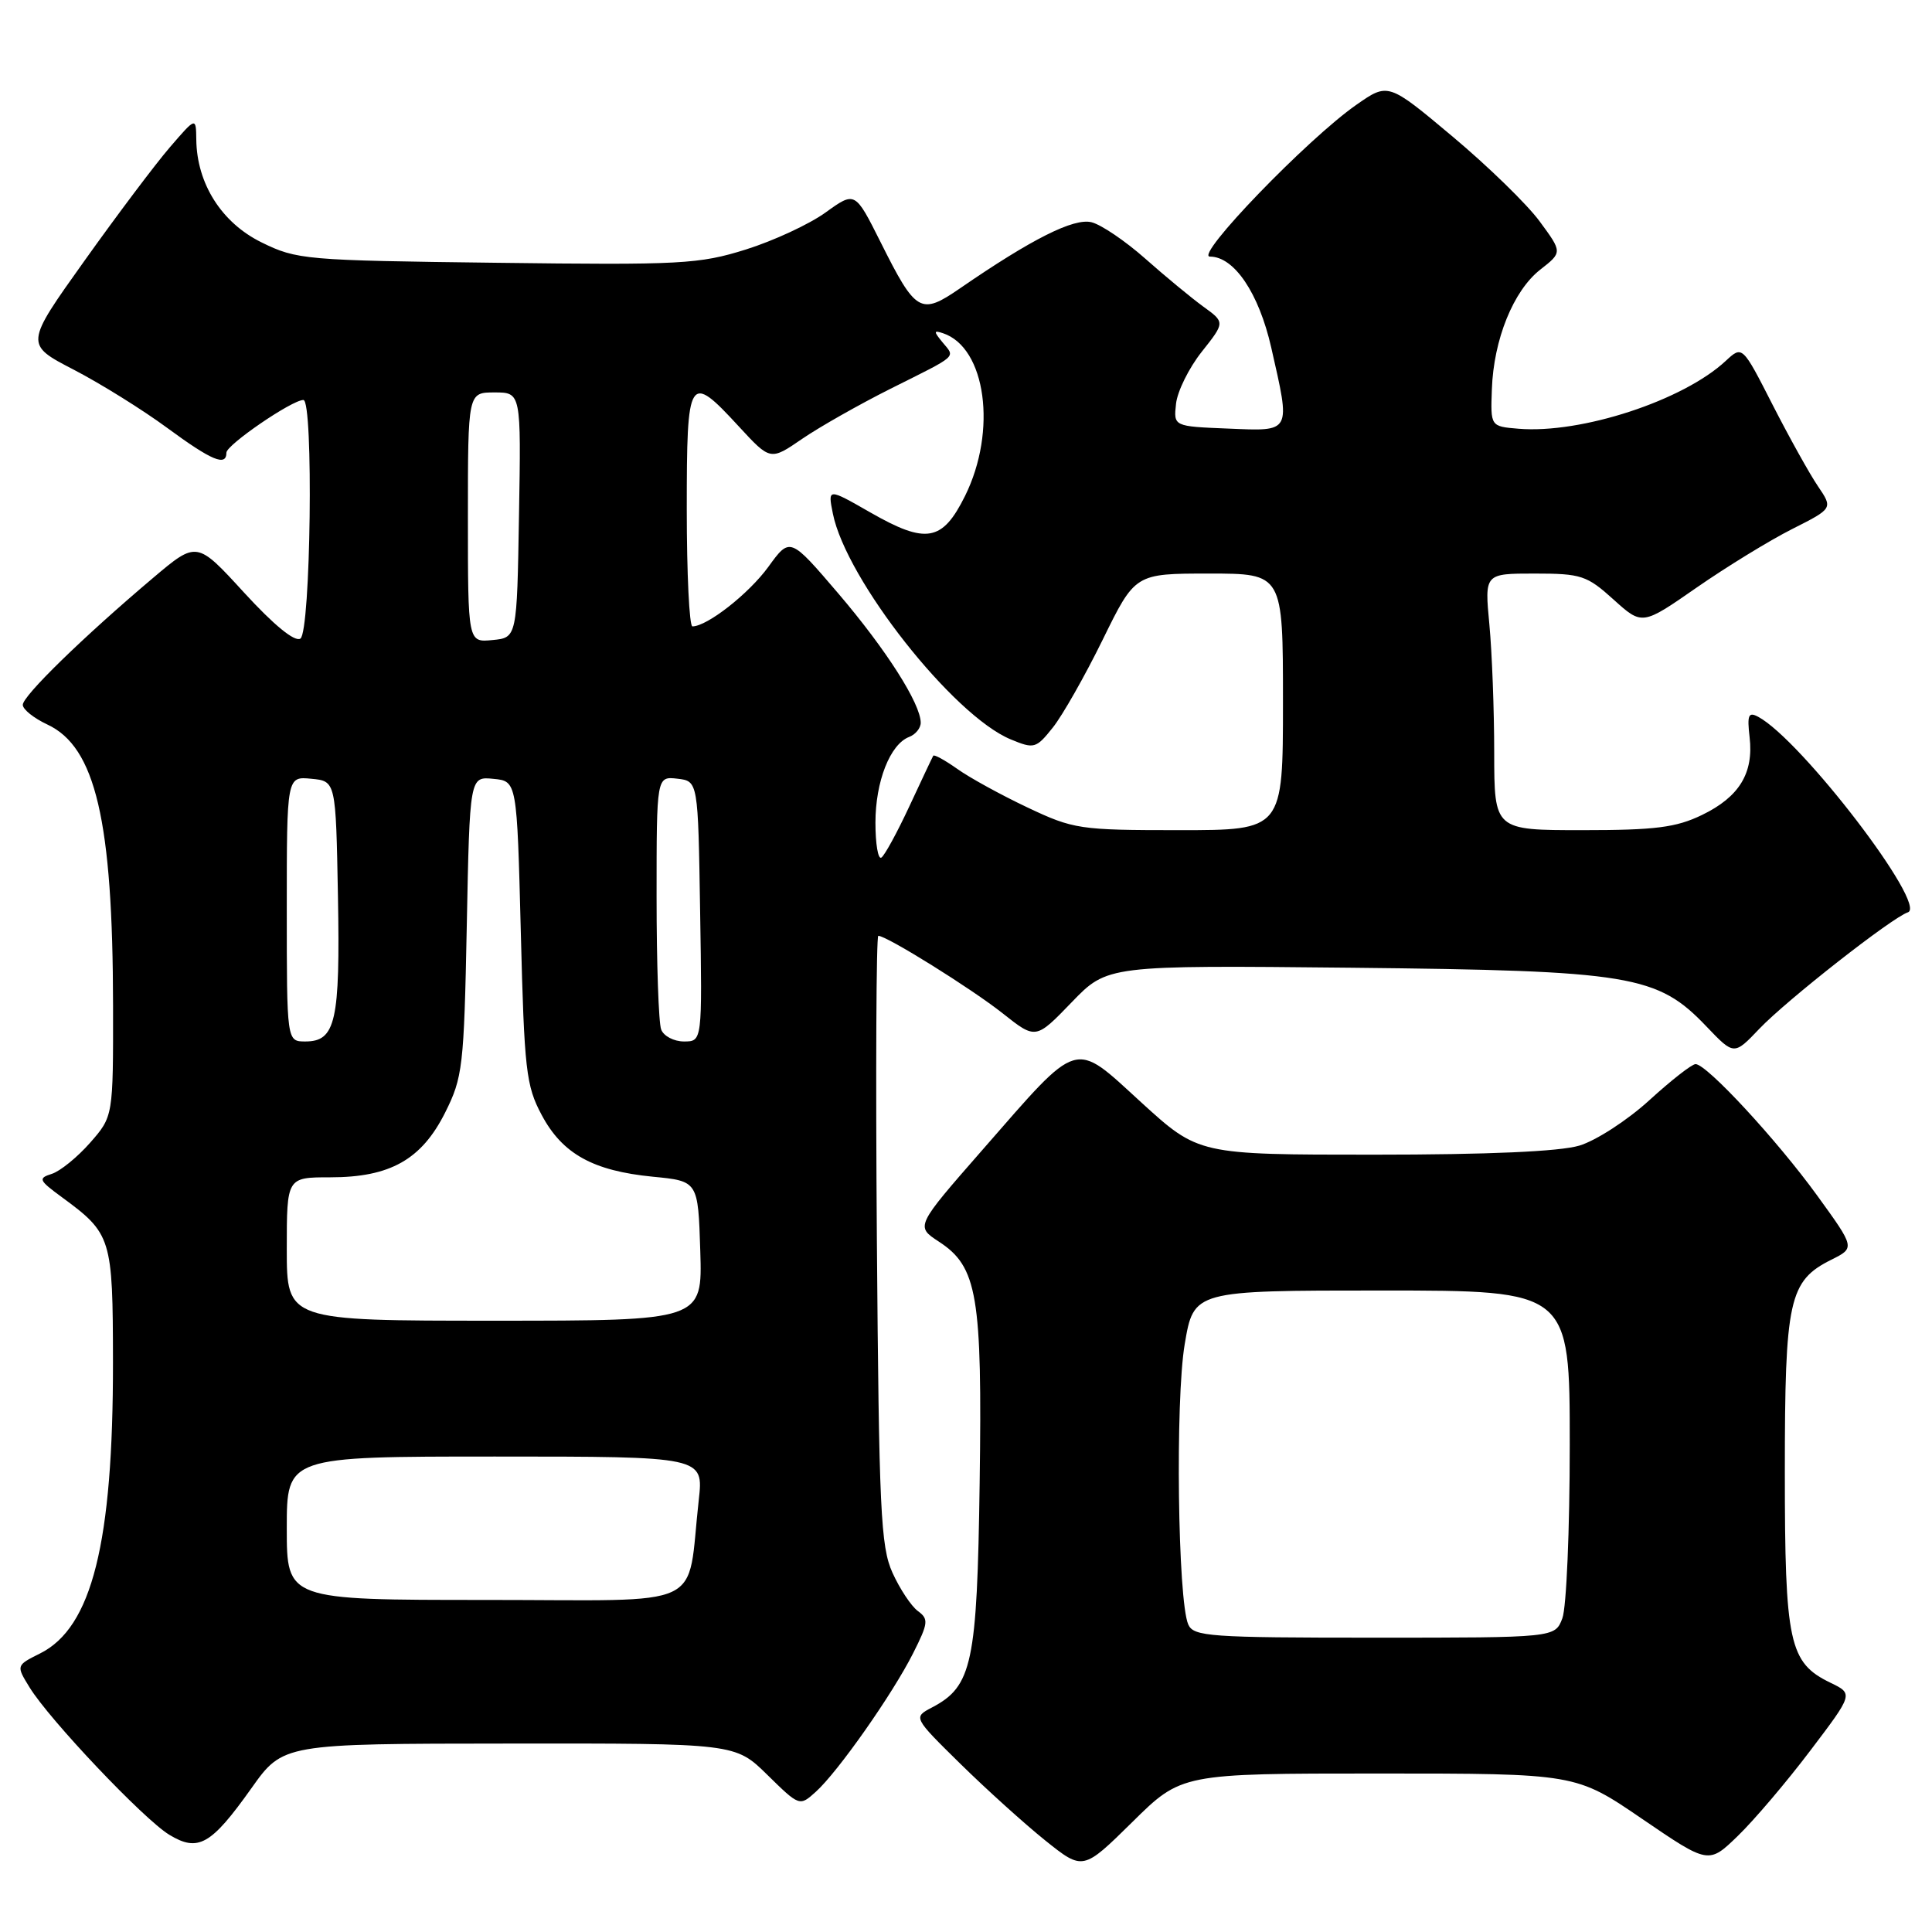 <?xml version="1.0" encoding="UTF-8" standalone="no"?>
<!DOCTYPE svg PUBLIC "-//W3C//DTD SVG 1.1//EN" "http://www.w3.org/Graphics/SVG/1.1/DTD/svg11.dtd" >
<svg xmlns="http://www.w3.org/2000/svg" xmlns:xlink="http://www.w3.org/1999/xlink" version="1.1" viewBox="0 0 256 256">
 <g >
 <path fill="currentColor"
d=" M 182.67 235.00 C 208.79 235.00 208.79 235.00 217.59 241.01 C 226.40 247.02 226.40 247.02 230.28 243.26 C 232.42 241.19 236.74 236.11 239.87 231.97 C 245.58 224.44 245.58 224.44 242.54 222.97 C 237.06 220.32 236.50 217.72 236.50 195.00 C 236.50 172.20 237.04 169.73 242.66 166.92 C 245.81 165.35 245.81 165.35 240.79 158.42 C 235.43 151.03 226.15 141.00 224.67 141.00 C 224.18 141.00 221.42 143.16 218.53 145.80 C 215.64 148.44 211.47 151.14 209.27 151.80 C 206.66 152.58 197.21 153.00 182.05 153.00 C 158.82 153.00 158.82 153.00 151.24 146.09 C 142.14 137.78 143.21 137.46 130.20 152.34 C 121.31 162.50 121.31 162.50 124.40 164.52 C 129.52 167.86 130.16 171.65 129.81 196.50 C 129.47 220.43 128.83 223.45 123.49 226.25 C 121.00 227.56 121.00 227.56 127.25 233.71 C 130.69 237.09 135.75 241.66 138.50 243.87 C 143.50 247.87 143.50 247.87 150.03 241.44 C 156.55 235.00 156.55 235.00 182.67 235.00 Z  M 33.30 236.97 C 37.50 231.05 37.50 231.05 67.46 231.03 C 97.42 231.00 97.42 231.00 101.68 235.18 C 105.93 239.35 105.95 239.36 108.09 237.43 C 111.01 234.81 118.26 224.49 120.99 219.07 C 123.01 215.06 123.07 214.53 121.62 213.47 C 120.74 212.82 119.23 210.54 118.26 208.40 C 116.69 204.93 116.47 200.11 116.19 164.25 C 116.02 142.11 116.11 124.00 116.38 124.00 C 117.50 124.00 128.76 131.02 132.87 134.28 C 137.24 137.74 137.24 137.74 141.99 132.82 C 146.73 127.90 146.73 127.90 179.12 128.23 C 216.18 128.62 219.61 129.19 226.13 136.03 C 229.77 139.84 229.77 139.84 233.13 136.31 C 236.79 132.48 250.70 121.58 252.80 120.89 C 255.49 120.01 238.67 98.03 232.97 94.98 C 231.68 94.29 231.49 94.74 231.83 97.67 C 232.39 102.45 230.46 105.60 225.52 107.99 C 222.09 109.65 219.34 110.00 209.68 110.00 C 198.00 110.00 198.00 110.00 197.99 99.75 C 197.99 94.11 197.70 86.46 197.35 82.75 C 196.71 76.00 196.71 76.00 203.35 76.00 C 209.52 76.00 210.27 76.25 213.80 79.44 C 217.60 82.87 217.60 82.87 224.81 77.86 C 228.77 75.11 234.46 71.62 237.45 70.11 C 242.88 67.37 242.88 67.37 240.89 64.43 C 239.79 62.82 237.09 57.96 234.88 53.64 C 230.87 45.78 230.87 45.78 228.68 47.81 C 223.05 53.07 209.52 57.50 201.21 56.81 C 197.50 56.50 197.50 56.50 197.68 51.59 C 197.91 44.98 200.53 38.52 204.09 35.73 C 207.03 33.43 207.03 33.43 204.01 29.33 C 202.36 27.08 197.16 22.02 192.47 18.09 C 183.94 10.94 183.94 10.94 179.72 13.89 C 173.23 18.42 158.20 34.00 160.32 34.00 C 163.54 34.00 166.80 38.84 168.44 46.03 C 171.03 57.43 171.19 57.14 162.75 56.79 C 155.50 56.50 155.50 56.50 155.83 53.50 C 156.01 51.85 157.54 48.75 159.24 46.61 C 162.33 42.71 162.33 42.71 159.42 40.61 C 157.83 39.45 154.37 36.59 151.74 34.26 C 149.12 31.94 145.92 29.77 144.64 29.45 C 142.29 28.86 136.73 31.65 127.23 38.19 C 121.97 41.81 121.37 41.46 116.67 32.06 C 113.30 25.34 113.30 25.34 109.40 28.15 C 107.26 29.70 102.50 31.91 98.83 33.06 C 92.63 35.00 90.26 35.13 65.83 34.82 C 40.41 34.51 39.33 34.42 34.64 32.11 C 29.36 29.51 26.08 24.33 26.01 18.50 C 25.97 15.50 25.97 15.50 22.52 19.50 C 20.62 21.70 15.52 28.48 11.18 34.57 C 3.29 45.63 3.29 45.63 9.78 48.99 C 13.34 50.84 18.90 54.30 22.13 56.68 C 28.06 61.04 30.00 61.85 30.00 59.98 C 30.00 58.95 38.69 53.00 40.20 53.00 C 41.56 53.00 41.18 83.77 39.80 84.62 C 39.05 85.09 36.28 82.82 32.34 78.52 C 26.08 71.68 26.08 71.68 20.29 76.57 C 11.00 84.42 3.00 92.22 3.02 93.40 C 3.03 94.01 4.50 95.17 6.27 96.00 C 12.66 98.97 14.95 108.75 14.98 133.22 C 15.00 147.93 15.00 147.93 11.94 151.42 C 10.25 153.34 7.97 155.19 6.87 155.54 C 5.02 156.13 5.13 156.38 8.18 158.62 C 14.79 163.47 14.95 164.00 14.97 180.50 C 14.99 204.45 12.19 215.66 5.31 219.09 C 2.13 220.68 2.13 220.68 3.92 223.59 C 6.56 227.89 19.04 241.05 22.42 243.11 C 26.26 245.44 27.95 244.49 33.30 236.97 Z  M 157.45 215.25 C 156.06 212.08 155.72 185.56 156.98 178.11 C 158.18 171.00 158.18 171.00 183.09 171.00 C 208.00 171.00 208.00 171.00 208.00 191.43 C 208.00 202.67 207.56 213.02 207.02 214.43 C 206.05 217.00 206.05 217.00 182.13 217.00 C 160.31 217.00 158.15 216.85 157.45 215.25 Z  M 38.00 202.50 C 38.00 193.00 38.00 193.00 65.62 193.00 C 93.23 193.00 93.23 193.00 92.59 198.75 C 90.93 213.53 94.18 212.00 64.41 212.00 C 38.00 212.00 38.00 212.00 38.00 202.50 Z  M 38.00 165.50 C 38.00 156.00 38.00 156.00 43.77 156.00 C 51.69 156.00 55.85 153.66 58.98 147.43 C 61.31 142.78 61.48 141.37 61.85 122.70 C 62.24 102.89 62.24 102.89 65.37 103.20 C 68.50 103.50 68.50 103.50 69.01 123.50 C 69.47 141.79 69.70 143.86 71.77 147.73 C 74.52 152.90 78.57 155.14 86.50 155.92 C 92.50 156.50 92.50 156.50 92.79 165.75 C 93.08 175.00 93.08 175.00 65.54 175.00 C 38.00 175.00 38.00 175.00 38.00 165.50 Z  M 38.00 120.44 C 38.00 102.87 38.00 102.87 41.25 103.19 C 44.50 103.50 44.50 103.50 44.78 118.77 C 45.08 135.33 44.48 138.00 40.46 138.00 C 38.00 138.00 38.00 138.00 38.00 120.44 Z  M 87.61 136.42 C 87.27 135.55 87.00 127.64 87.00 118.85 C 87.00 102.87 87.00 102.87 89.75 103.18 C 92.50 103.50 92.50 103.50 92.77 120.75 C 93.05 138.00 93.05 138.00 90.63 138.00 C 89.30 138.00 87.94 137.29 87.61 136.42 Z  M 116.00 109.01 C 116.00 103.56 117.94 98.62 120.46 97.65 C 121.31 97.33 122.00 96.48 122.00 95.77 C 122.00 93.25 117.42 86.07 111.09 78.65 C 104.68 71.15 104.68 71.15 101.81 75.11 C 99.23 78.66 93.72 82.99 91.75 83.00 C 91.34 83.00 91.00 76.03 91.00 67.50 C 91.00 49.72 91.26 49.30 97.91 56.52 C 102.08 61.04 102.08 61.04 106.29 58.15 C 108.61 56.56 113.88 53.58 118.00 51.51 C 127.08 46.97 126.59 47.42 124.89 45.36 C 123.70 43.91 123.70 43.74 124.94 44.15 C 130.65 46.04 132.15 57.09 127.87 65.72 C 124.87 71.76 122.73 72.14 115.34 67.91 C 109.68 64.67 109.68 64.67 110.36 68.06 C 112.11 76.79 126.30 94.81 133.92 97.97 C 137.03 99.26 137.28 99.19 139.50 96.41 C 140.78 94.81 143.76 89.56 146.12 84.75 C 150.41 76.00 150.41 76.00 160.21 76.00 C 170.00 76.00 170.00 76.00 170.00 93.00 C 170.00 110.00 170.00 110.00 156.25 110.00 C 143.04 110.00 142.25 109.88 136.14 106.99 C 132.65 105.34 128.46 103.04 126.84 101.88 C 125.21 100.73 123.78 99.94 123.66 100.14 C 123.54 100.34 122.12 103.35 120.50 106.83 C 118.88 110.31 117.21 113.37 116.78 113.64 C 116.35 113.90 116.00 111.82 116.00 109.01 Z  M 62.00 68.56 C 62.00 52.00 62.00 52.00 65.52 52.00 C 69.05 52.00 69.05 52.00 68.77 68.25 C 68.50 84.50 68.50 84.50 65.25 84.81 C 62.00 85.13 62.00 85.13 62.00 68.56 Z "/>
</g>
</svg>